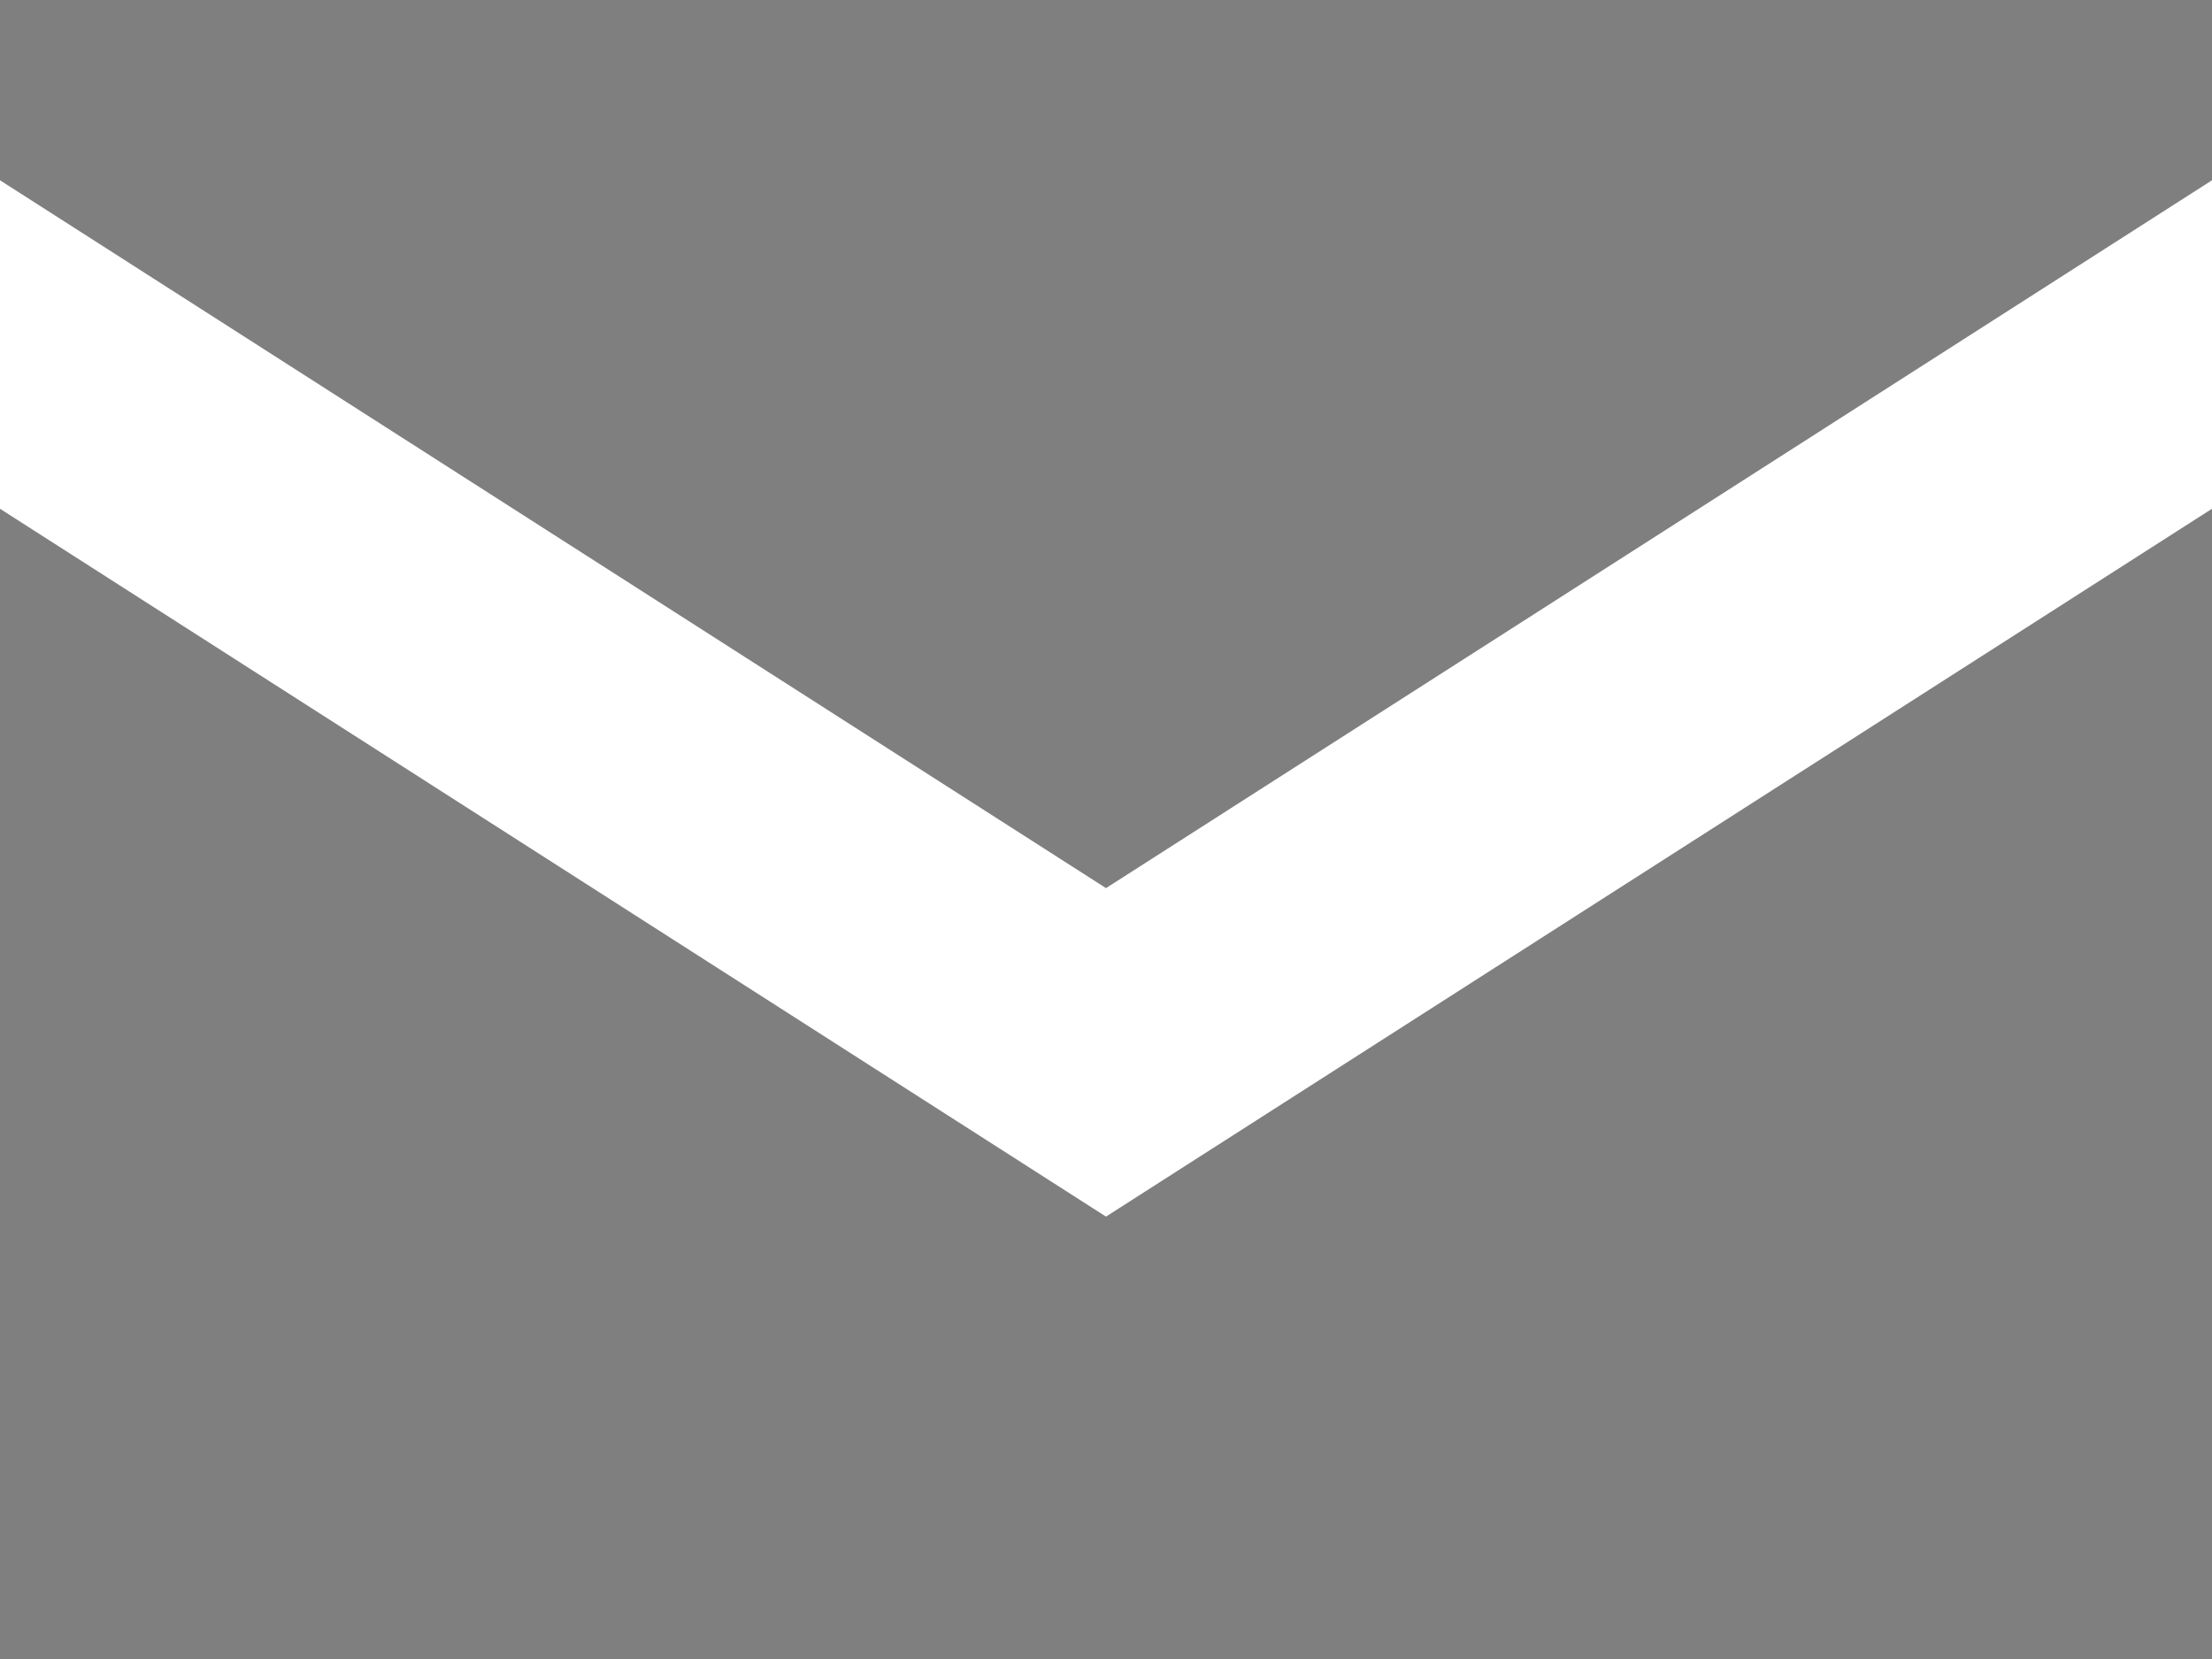 <?xml version="1.0" encoding="utf-8"?>
<svg xmlns="http://www.w3.org/2000/svg"
	xmlns:xlink="http://www.w3.org/1999/xlink"
	width="20px" height="15px" viewBox="0 0 20 15">
<path fillRule="evenodd" d="M 10 8.03C 10 8.03-0 1.63-0 1.63-0 1.63-0 0-0 0-0 0 20 0 20 0 20 0 20 1.63 20 1.63 20 1.63 10 8.03 10 8.03ZM 10 11C 10 11 20 4.6 20 4.6 20 4.6 20 15 20 15 20 15-0 15-0 15-0 15-0 4.6-0 4.6-0 4.6 10 11 10 11Z" fill="rgb(127,127,127)"/></svg>